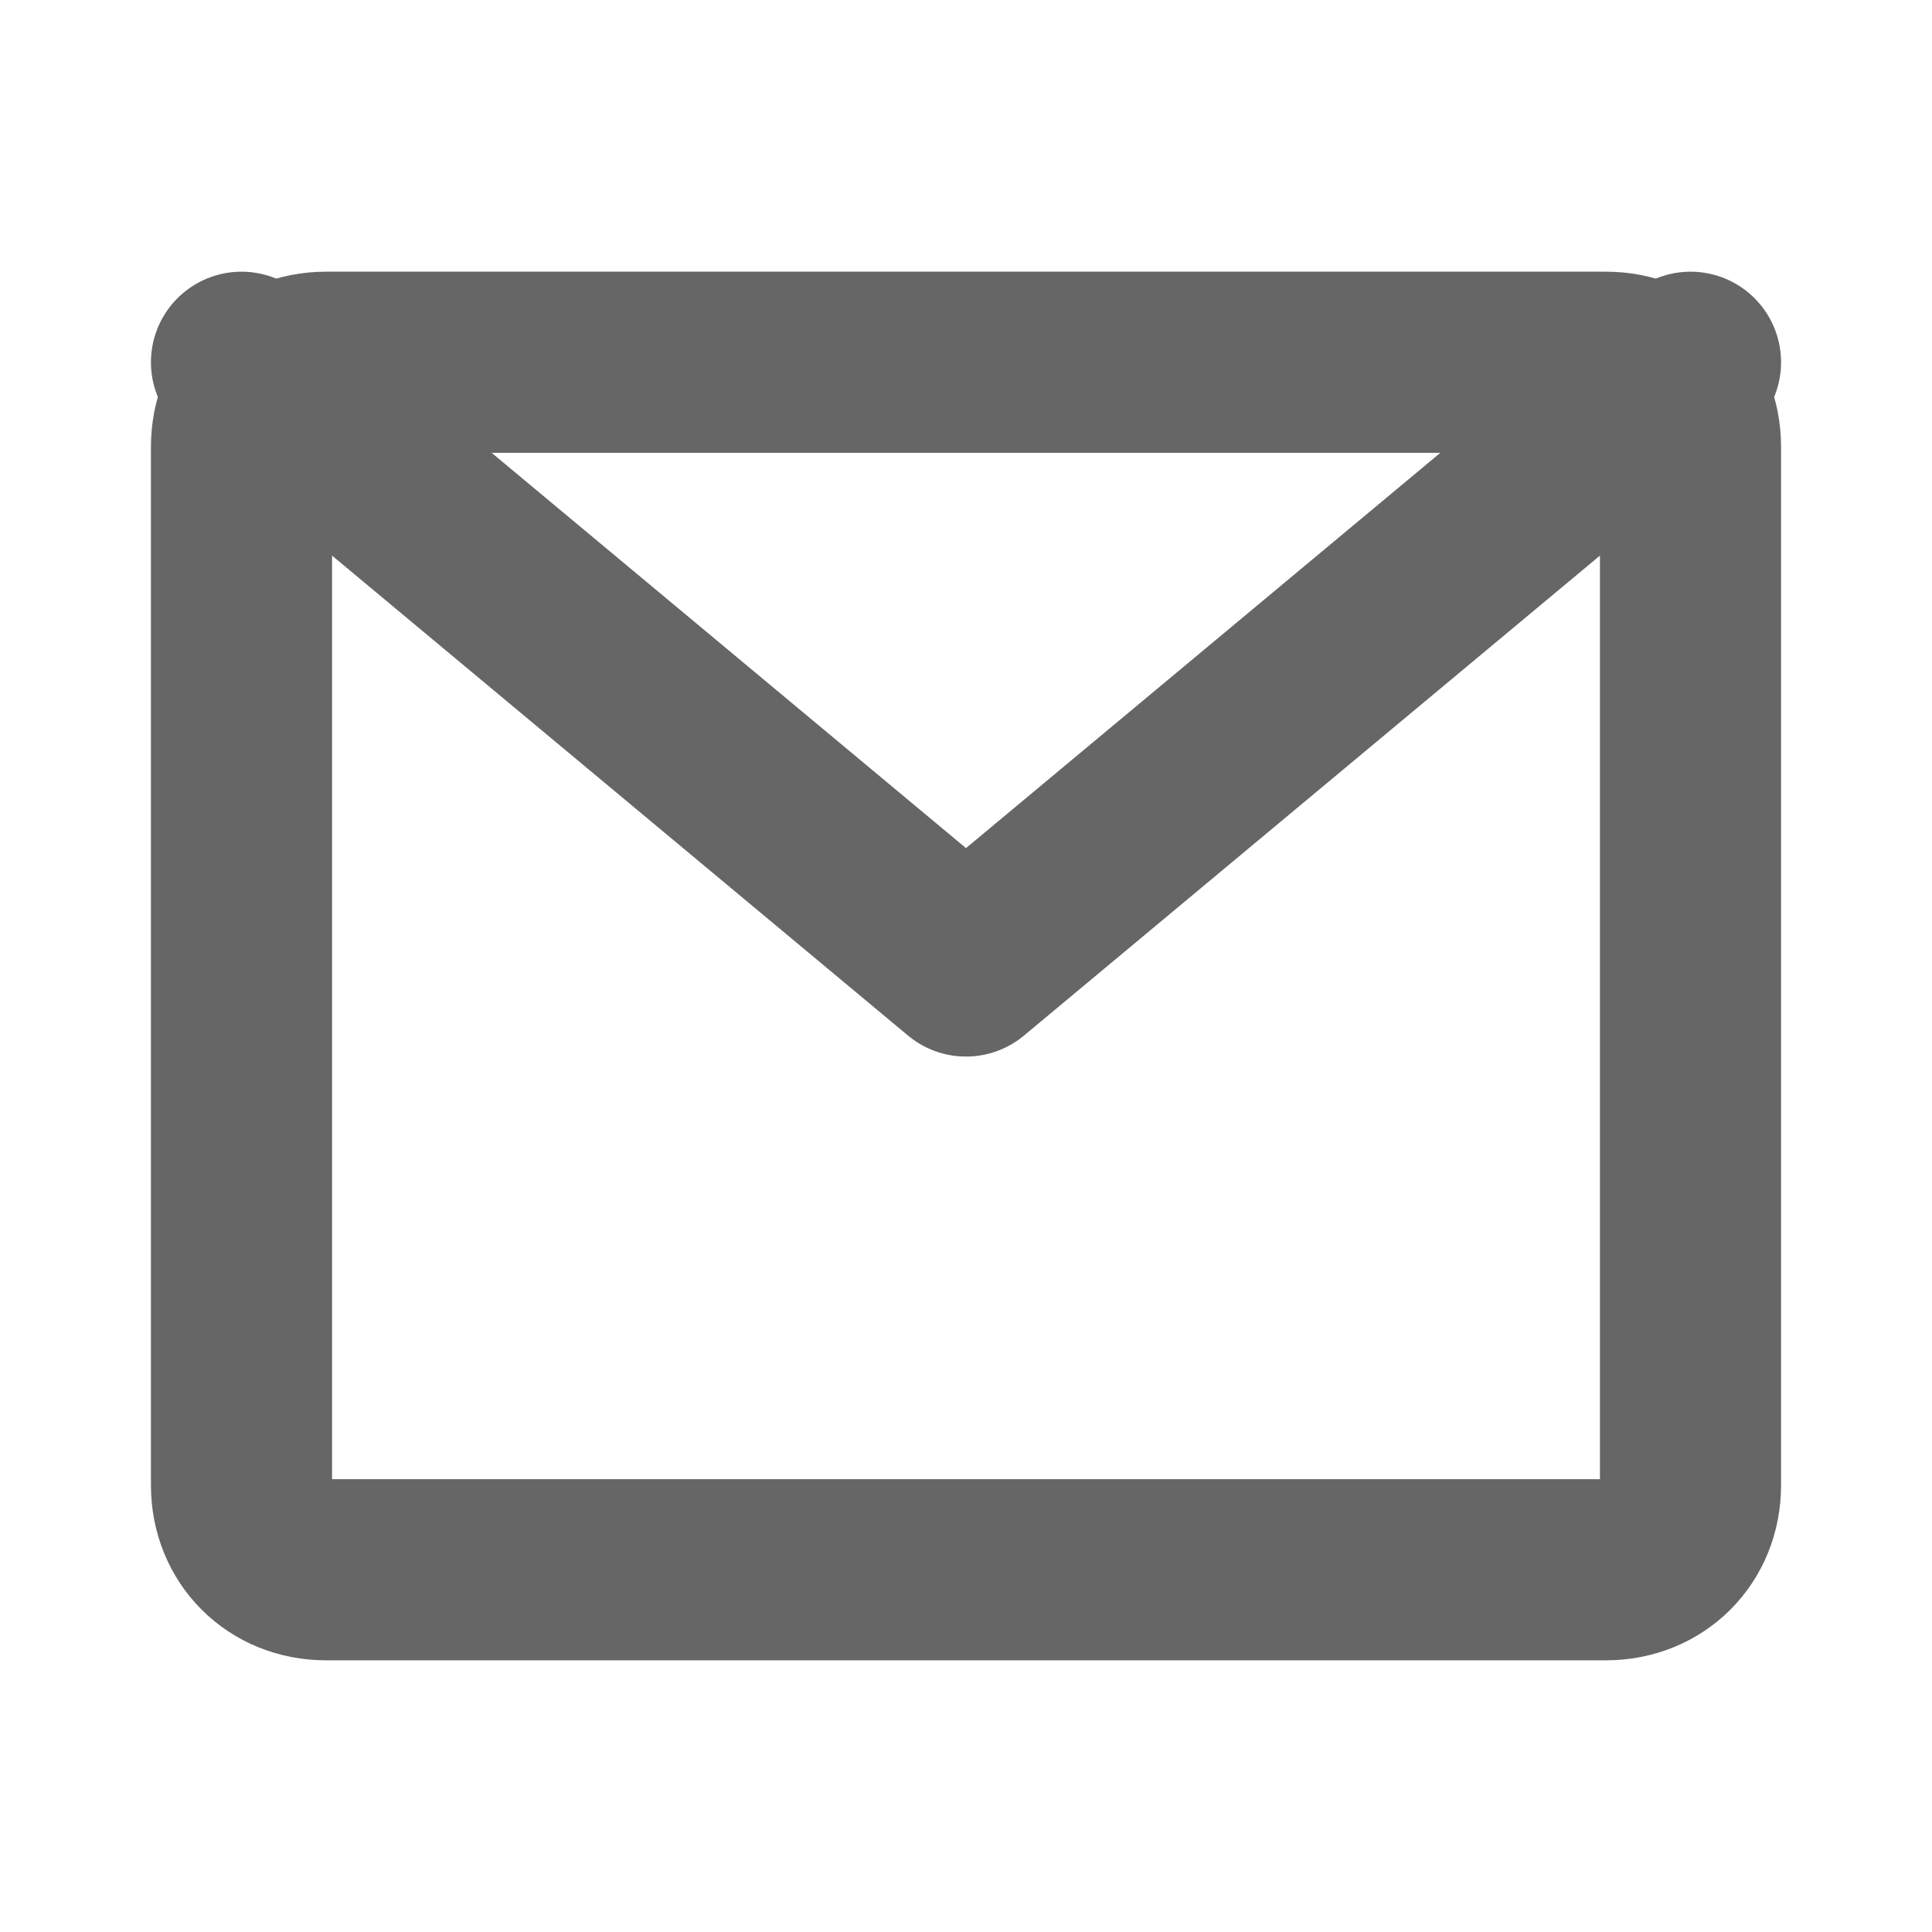 <svg width="16" height="16" viewBox="0 0 16 16" fill="none" xmlns="http://www.w3.org/2000/svg">
  <path d="M2.7 3h10.6c.4 0 .7.3.7.7v8.6c0 .4-.3.7-.7.7H2.7c-.4 0-.7-.3-.7-.7V3.7c0-.4.3-.7.7-.7z" stroke="#666" stroke-width="1.5" stroke-linecap="round" stroke-linejoin="round"/>
  <path d="M14 3L8 8 2 3" stroke="#666" stroke-width="1.5" stroke-linecap="round" stroke-linejoin="round"/>
</svg>
